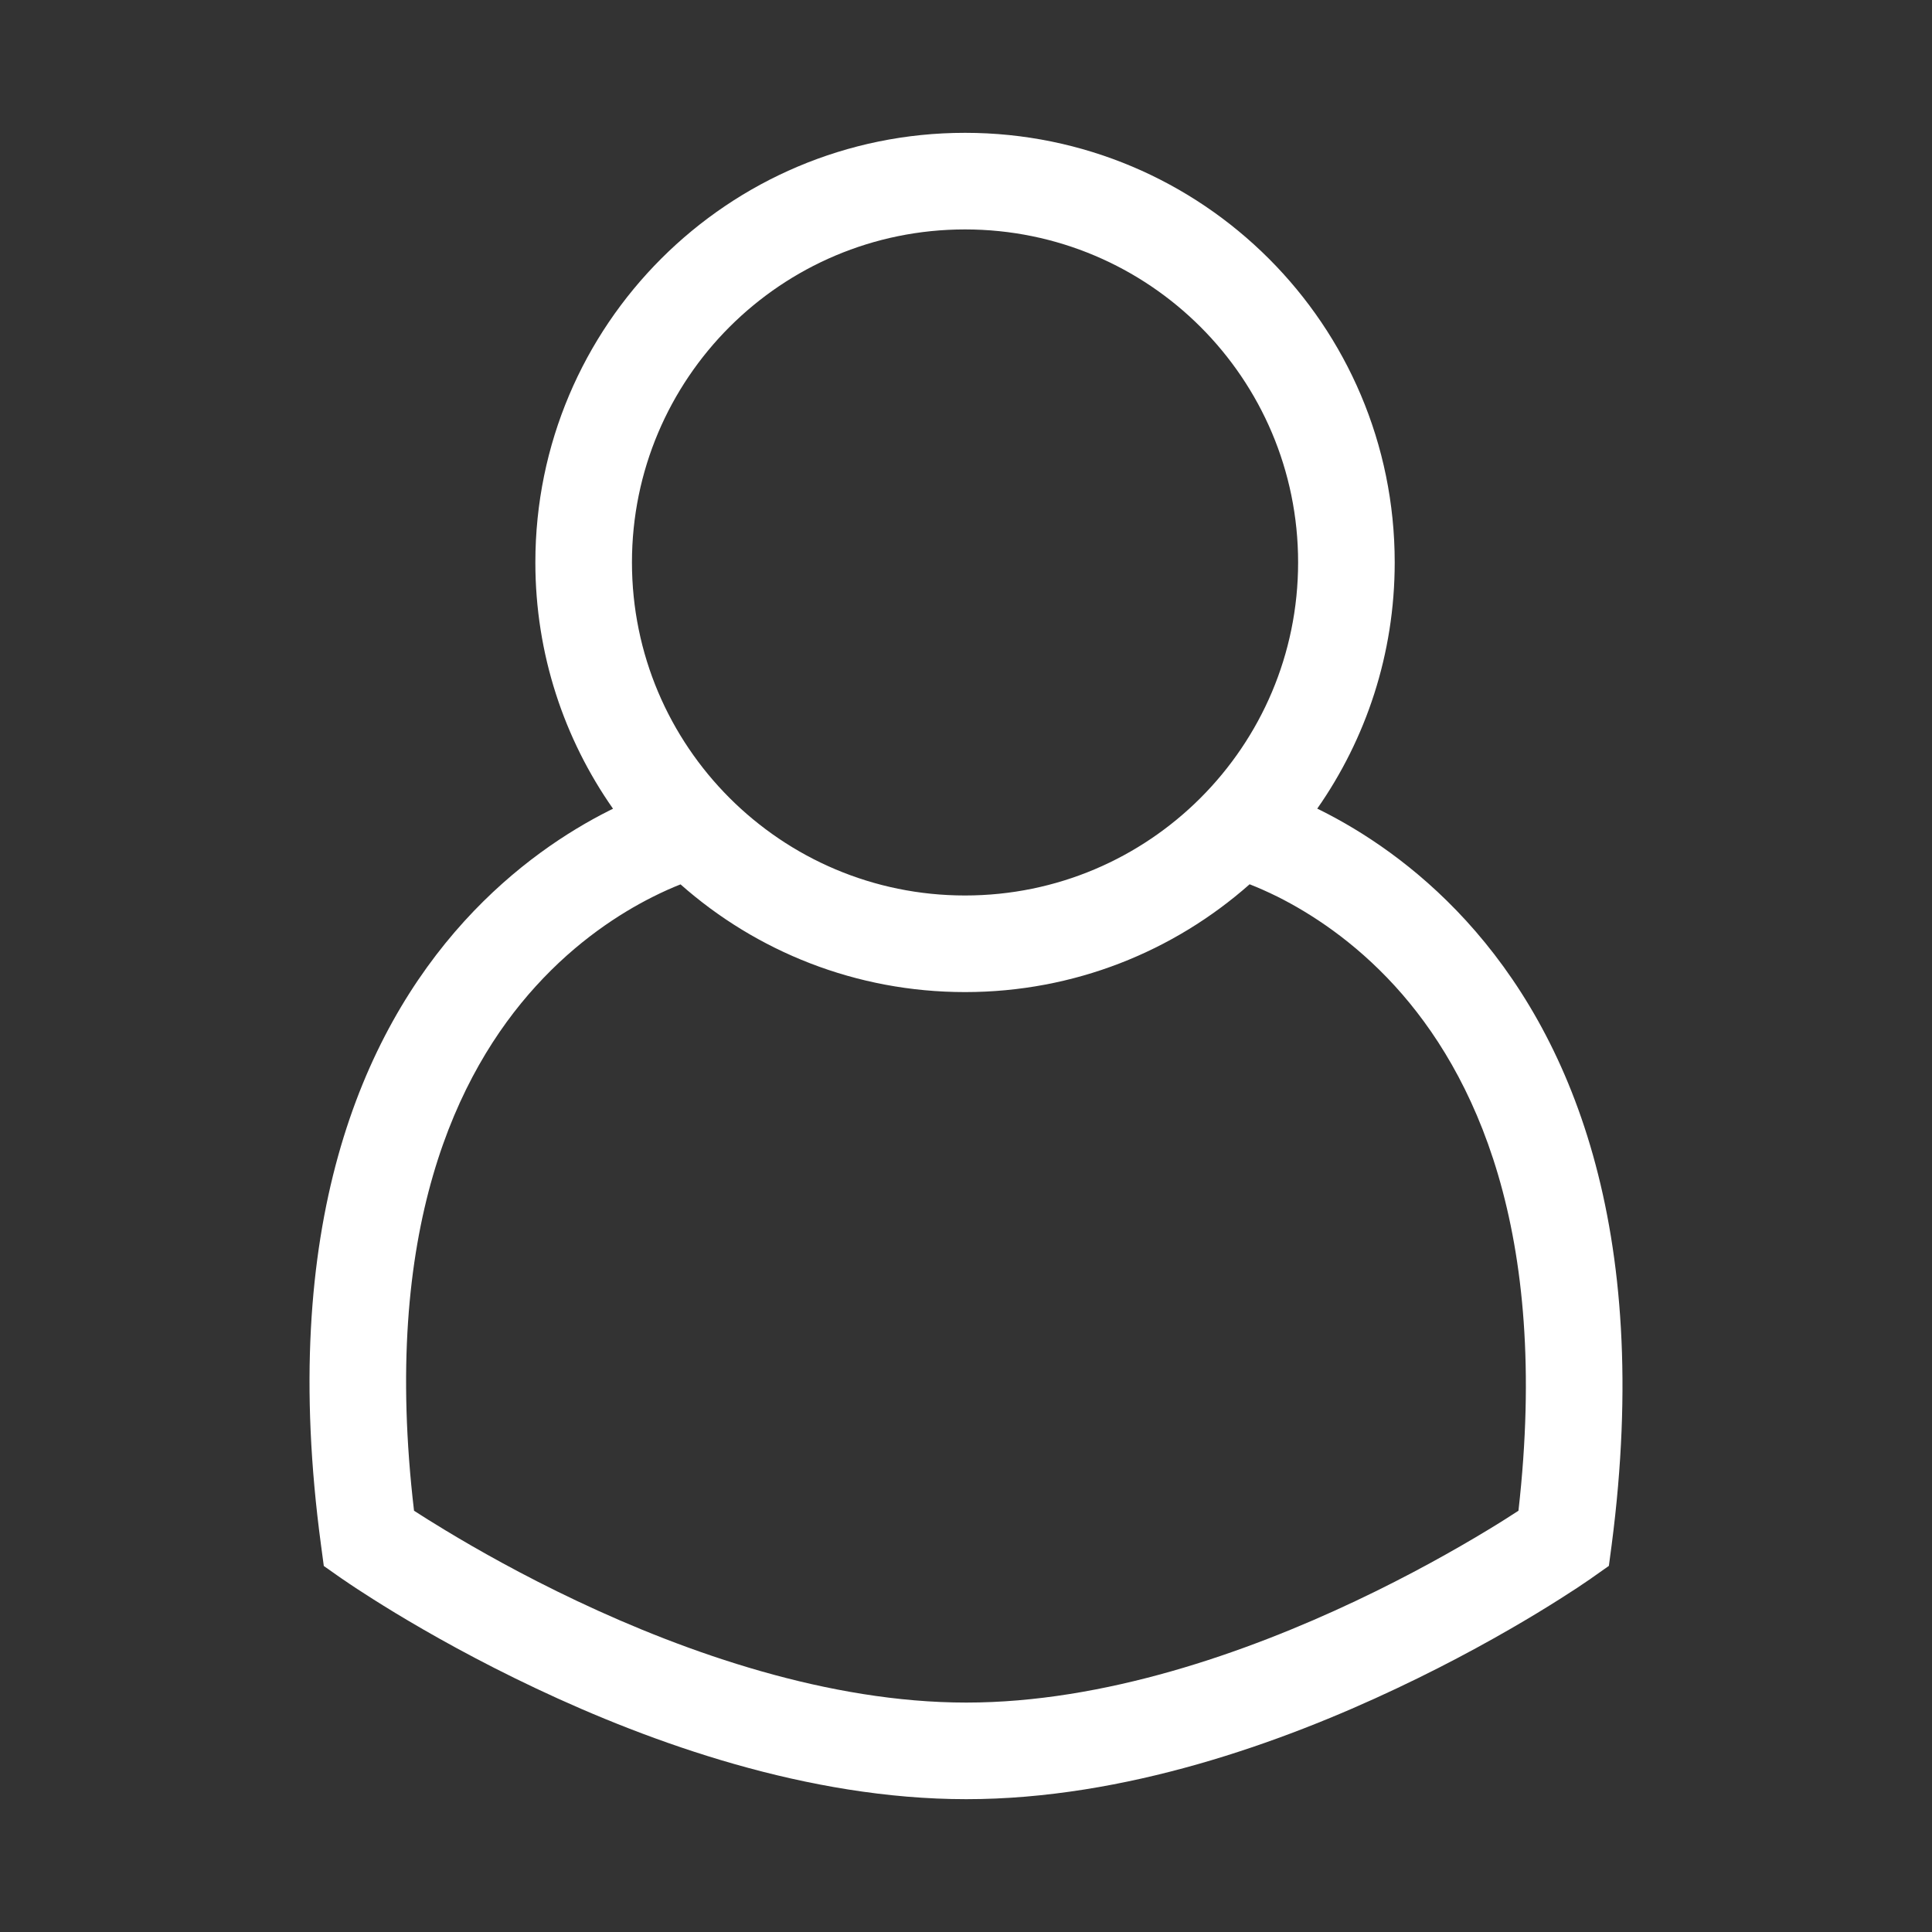 <svg width="20" height="20" viewBox="0 0 20 20" fill="none" xmlns="http://www.w3.org/2000/svg">
<rect x="0" y="0" width="20" height="20" fill="#333333" stroke="none"/>
<path fill-rule="evenodd" clip-rule="evenodd" d="M9.99 1.375C7.534 1.375 5.542 3.366 5.542 5.822C5.542 6.771 5.84 7.65 6.346 8.372C6.332 8.379 6.319 8.386 6.305 8.392C5.88 8.606 5.328 8.963 4.806 9.537C3.746 10.704 2.879 12.693 3.323 15.994L3.352 16.211L3.531 16.337L3.532 16.337L3.534 16.339L3.543 16.345L3.573 16.365C3.598 16.383 3.636 16.408 3.684 16.44C3.78 16.503 3.919 16.592 4.095 16.699C4.447 16.912 4.948 17.195 5.548 17.478C6.738 18.041 8.363 18.625 10.003 18.625C11.644 18.625 13.269 18.041 14.459 17.478C15.059 17.195 15.56 16.912 15.912 16.699C16.088 16.592 16.227 16.503 16.323 16.44C16.371 16.408 16.408 16.383 16.434 16.365L16.464 16.345L16.472 16.339L16.475 16.337L16.476 16.336L16.655 16.21L16.684 15.992C17.114 12.685 16.24 10.695 15.177 9.531C14.653 8.958 14.1 8.603 13.675 8.39C13.662 8.383 13.649 8.377 13.636 8.371C14.141 7.649 14.438 6.77 14.438 5.822C14.438 3.366 12.446 1.375 9.99 1.375ZM6.542 5.822C6.542 3.918 8.086 2.375 9.99 2.375C11.894 2.375 13.438 3.918 13.438 5.822C13.438 7.726 11.894 9.27 9.99 9.27C8.086 9.27 6.542 7.726 6.542 5.822ZM12.936 9.154C12.151 9.848 11.12 10.27 9.99 10.27C8.861 10.27 7.829 9.849 7.045 9.155C6.963 9.187 6.865 9.23 6.754 9.286C6.416 9.456 5.97 9.743 5.546 10.21C4.734 11.103 3.943 12.725 4.286 15.639C4.369 15.693 4.479 15.762 4.613 15.843C4.942 16.042 5.412 16.308 5.975 16.574C7.11 17.111 8.578 17.625 10.003 17.625C11.429 17.625 12.896 17.111 14.032 16.574C14.595 16.308 15.065 16.042 15.394 15.843C15.527 15.763 15.636 15.693 15.719 15.639C16.05 12.72 15.253 11.098 14.439 10.206C14.013 9.74 13.566 9.454 13.228 9.284C13.117 9.229 13.018 9.186 12.936 9.154Z" fill="white"/>
</svg>
